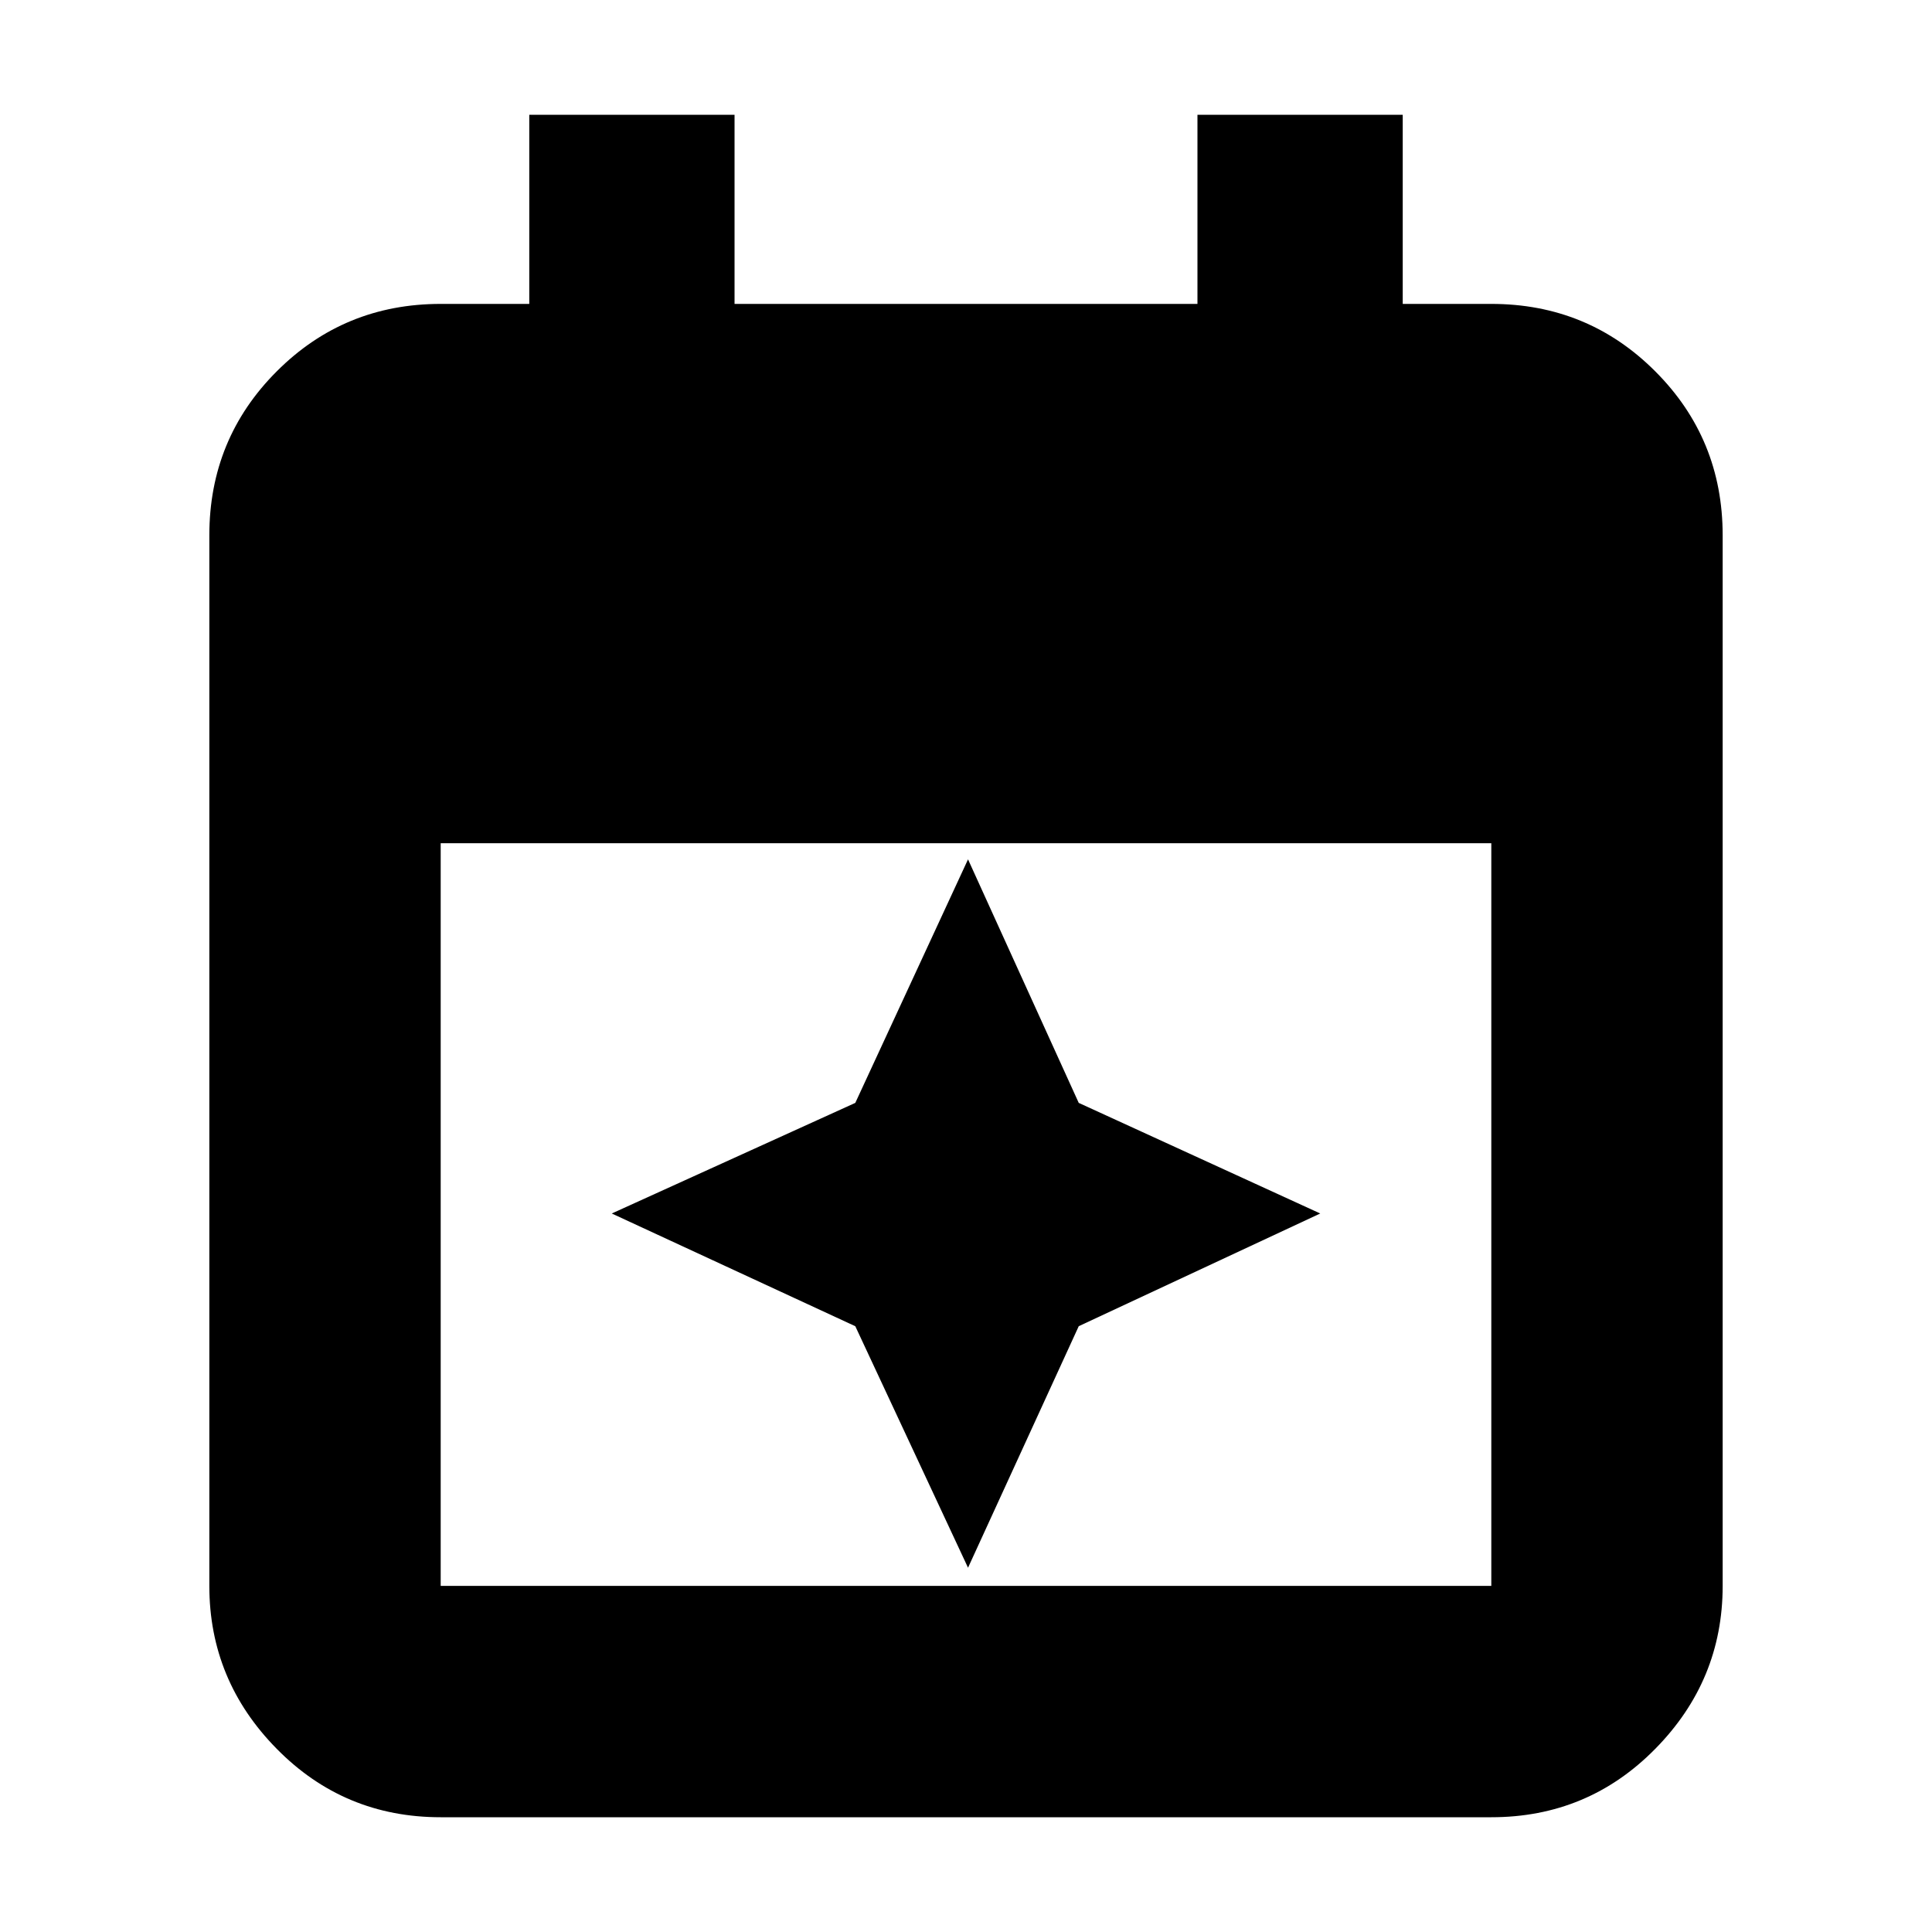 <svg xmlns="http://www.w3.org/2000/svg" height="20" width="20"><path d="m10.021 16.229-1.167-2.5-2.521-1.167 2.521-1.145 1.167-2.521 1.146 2.521 2.5 1.145-2.5 1.167Zm-5.459 2.583q-1 0-1.697-.708-.698-.708-.698-1.687V5.542q0-1 .698-1.698.697-.698 1.697-.698h.917V1.188h2.125v1.958h4.792V1.188h2.125v1.958h.917q1 0 1.697.698.698.698.698 1.698v10.875q0 .979-.698 1.687-.697.708-1.697.708Zm0-2.395h10.876V8.729H4.562v7.688Z"/></svg>